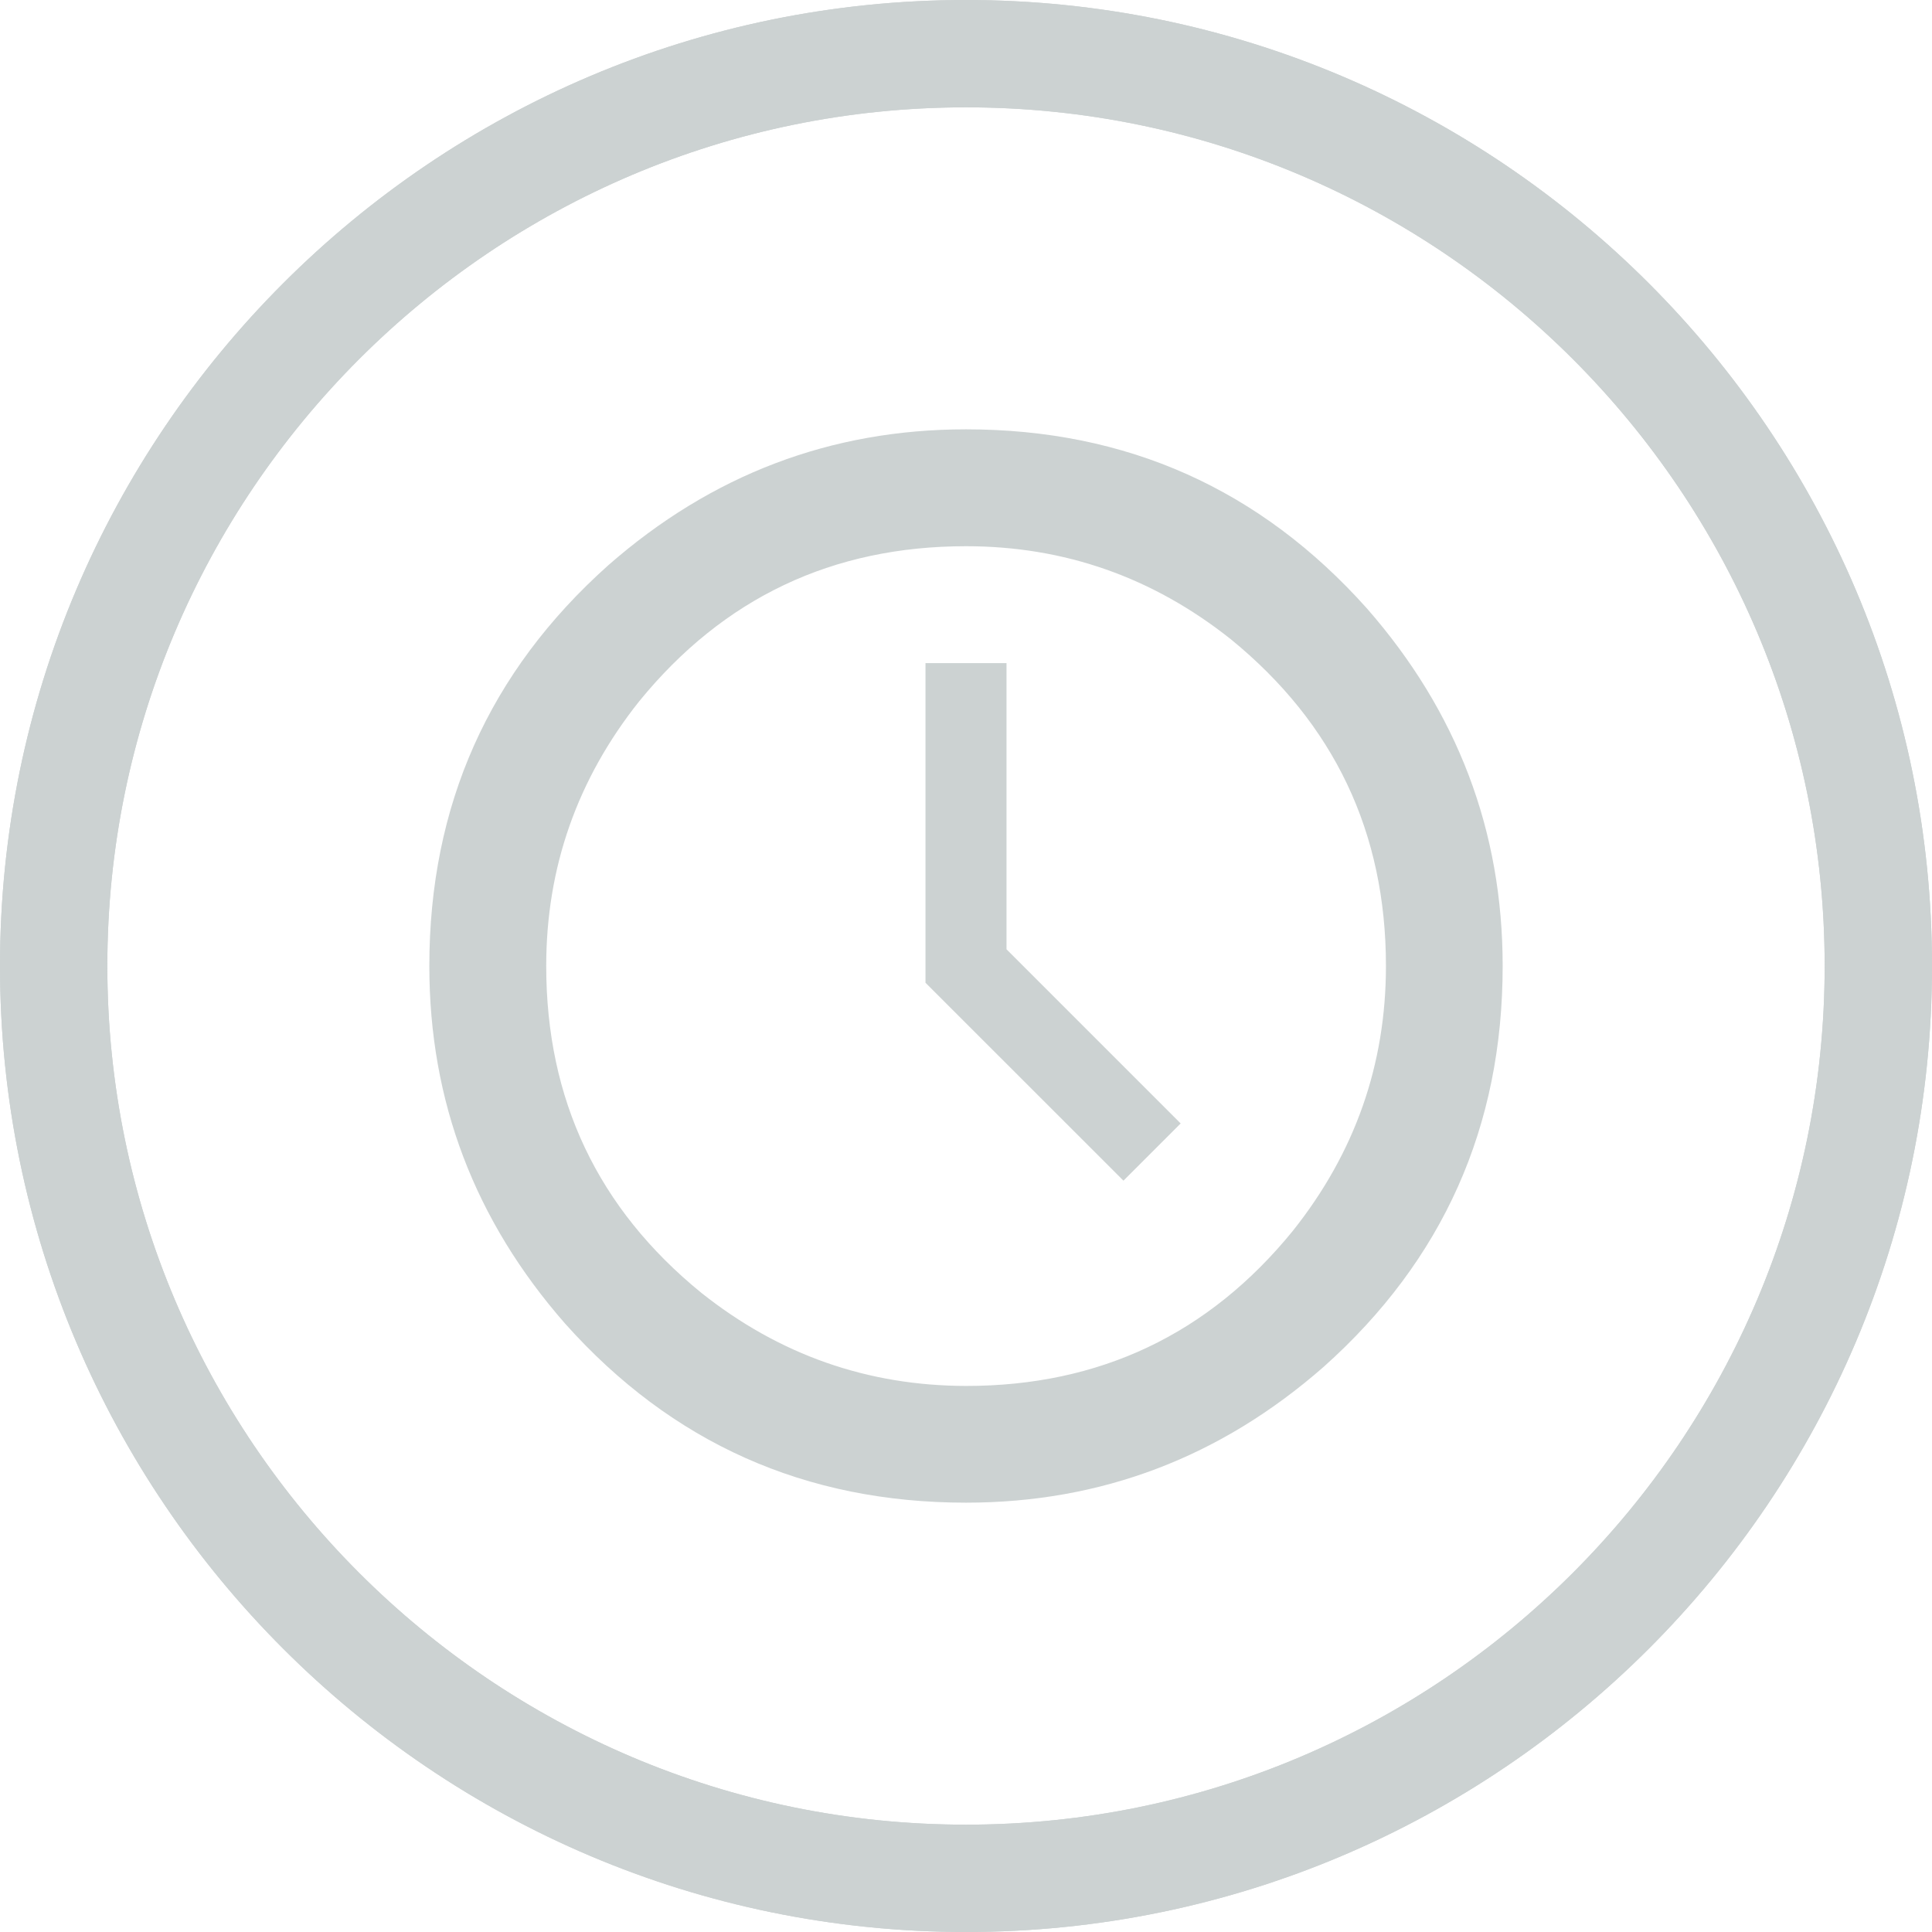 <?xml version="1.0" encoding="utf-8"?>
<!-- Generator: Adobe Illustrator 15.0.0, SVG Export Plug-In . SVG Version: 6.00 Build 0)  -->
<!DOCTYPE svg PUBLIC "-//W3C//DTD SVG 1.1//EN" "http://www.w3.org/Graphics/SVG/1.1/DTD/svg11.dtd">
<svg version="1.1" id="Layer_1" xmlns="http://www.w3.org/2000/svg" xmlns:xlink="http://www.w3.org/1999/xlink" x="0px" y="0px"
	 width="36px" height="36px" viewBox="0 0 36 36" enable-background="new 0 0 36 36" xml:space="preserve">
<path fill="none" stroke="#CCD2D2" stroke-width="2" d="M18,35c9.374,0,17-7.626,17-17S27.374,1,18,1S1,8.626,1,18S8.626,35,18,35
	L18,35z"/>
<g>
	<g>
		<g>
			<defs>
				<path id="SVGID_1_" d="M18,36c9.941,0,18-8.059,18-18c0-9.941-8.059-18-18-18C8.059,0,0,8.059,0,18C0,27.941,8.059,36,18,36
					L18,36z"/>
			</defs>
			<clipPath id="SVGID_2_">
				<use xlink:href="#SVGID_1_"  overflow="visible"/>
			</clipPath>
			<path clip-path="url(#SVGID_2_)" fill="#CCD2D2" d="M11.333,10.534C9.111,12.519,8,15.008,8,18c0,2.52,0.844,4.741,2.533,6.667
				C12.518,26.889,15.007,28,18,28c2.518,0,4.741-0.844,6.667-2.533C26.889,23.482,28,20.993,28,18c0-2.518-0.844-4.74-2.533-6.667
				C23.48,9.111,20.993,8,18,8C15.481,8,13.259,8.845,11.333,10.534L11.333,10.534L11.333,10.534z M13.067,24.089
				c-1.927-1.569-2.889-3.6-2.889-6.089c0-1.836,0.578-3.481,1.733-4.933c1.57-1.926,3.6-2.889,6.089-2.889
				c1.836,0,3.48,0.578,4.934,1.733c1.926,1.571,2.891,3.6,2.891,6.089c0,1.838-0.578,3.482-1.734,4.934
				c-1.568,1.928-3.602,2.891-6.088,2.891C16.163,25.822,14.518,25.244,13.067,24.089L13.067,24.089L13.067,24.089z M17.245,12.356
				v5.956L20.934,22L22,20.934l-3.245-3.245v-5.333H17.245L17.245,12.356z"/>
		</g>
	</g>
</g>
<g>
	<g>
		<path fill="none" stroke="#CCD2D2" stroke-width="2" d="M18,35c9.374,0,17-7.626,17-17S27.374,1,18,1S1,8.626,1,18S8.626,35,18,35
			L18,35z"/>
	</g>
</g>
</svg>
